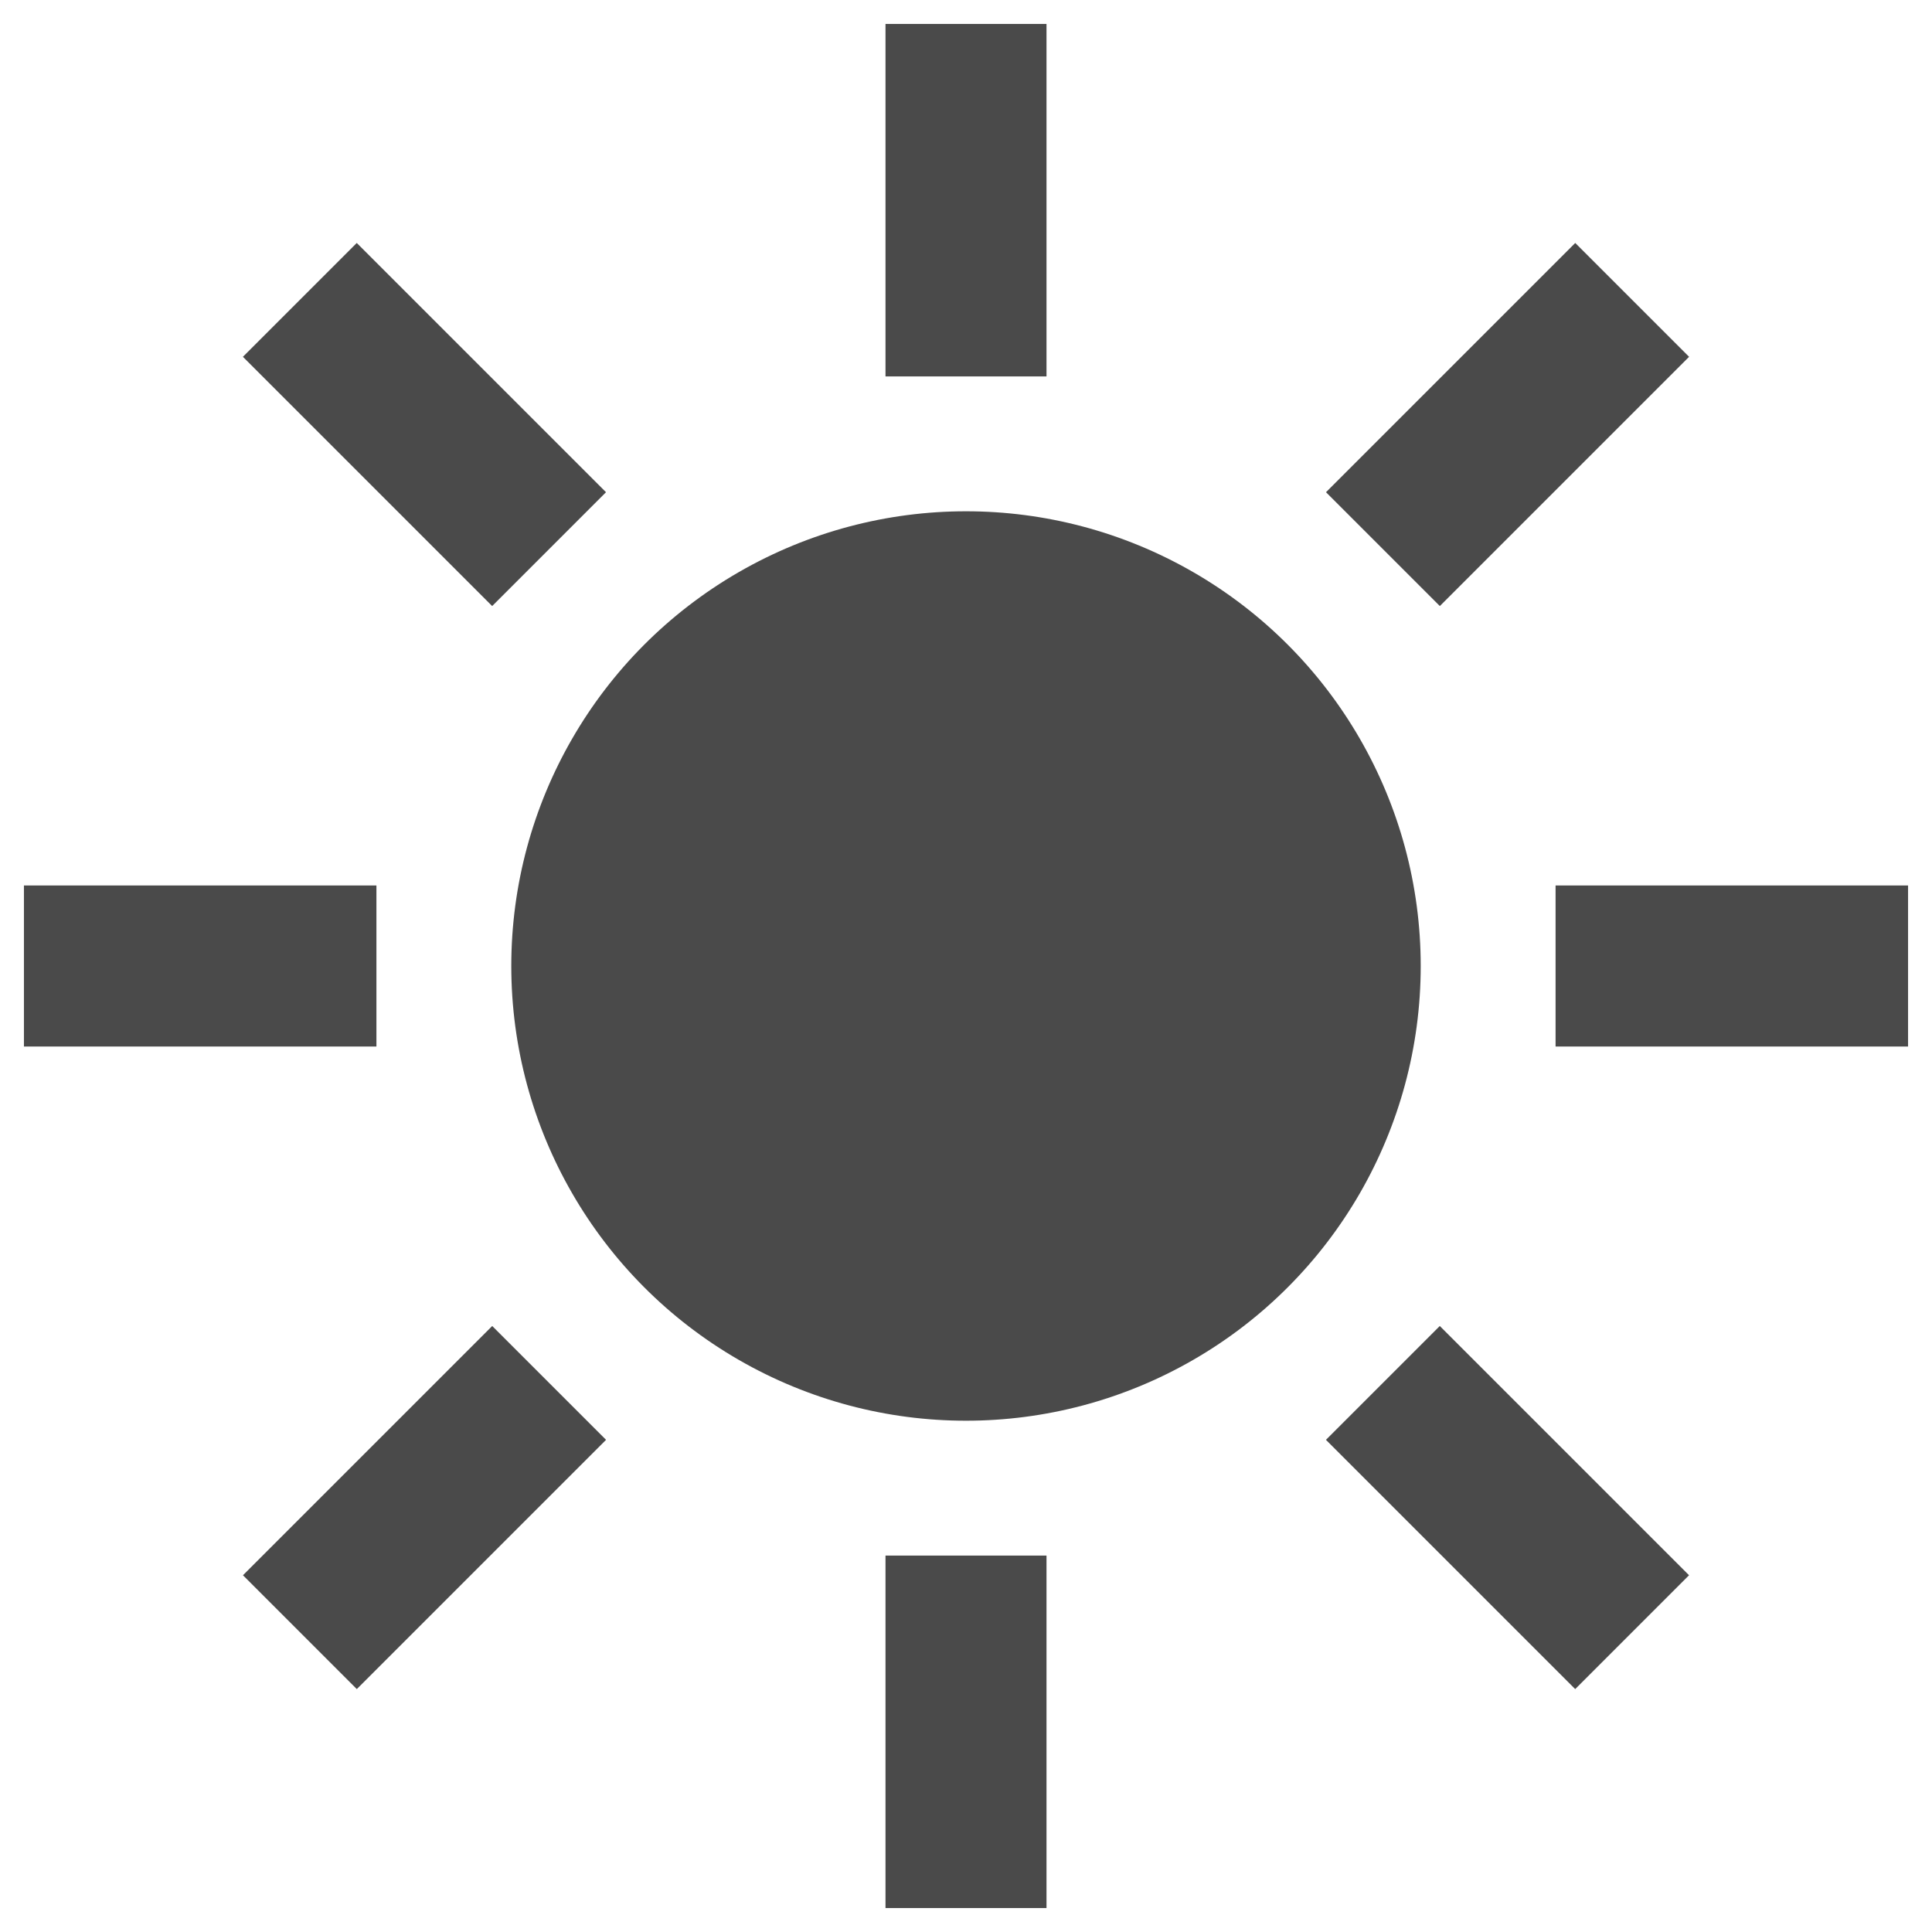 <?xml version="1.0" encoding="UTF-8"?>
<svg viewBox="0 0 36 36" version="1.1" xmlns="http://www.w3.org/2000/svg" xmlns:xlink="http://www.w3.org/1999/xlink">
    <!-- Generator: Sketch 47.1 (45422) - http://www.bohemiancoding.com/sketch -->
    <title>icon/solar</title>
    <desc>Created with Sketch.</desc>
    <defs></defs>
    <g id="Assets" stroke="none" stroke-width="1" fill="none" fill-rule="evenodd">
        <g id="icon/solar">
            <g id="Group-10" transform="translate(1.5, 1.5)">
                <circle id="Oval-3" fill="#4A4A4A" cx="16.5" cy="16.5" r="8.473"></circle>
                <g id="Group-8" stroke-linecap="square" stroke="#4A4A4A" stroke-width="3">
                    <g id="Group-6" transform="translate(15.162, 0)">
                        <path d="M1.338,4.014 L1.338,0.446" id="Line-2"></path>
                        <path d="M1.338,32.554 L1.338,28.986" id="Line-2-Copy"></path>
                    </g>
                    <g id="Group-6" transform="translate(16.5, 16.662) rotate(90) translate(-16.5, -16.662) translate(15, 0.162)">
                        <path d="M1.338,4.014 L1.338,0.446" id="Line-2"></path>
                        <path d="M1.338,32.554 L1.338,28.986" id="Line-2-Copy"></path>
                    </g>
                </g>
                <g id="Group-6" transform="translate(16.615, 16.615) rotate(45) translate(-16.615, -16.615) translate(15.115, 0.115)" stroke="#4A4A4A" stroke-width="3" stroke-linecap="square">
                    <path d="M1.338,4.014 L1.338,0.446" id="Line-2"></path>
                    <path d="M1.338,32.554 L1.338,28.986" id="Line-2-Copy"></path>
                </g>
                <g id="Group-6" transform="translate(16.385, 16.615) scale(-1, 1) rotate(45) translate(-16.385, -16.615) translate(14.885, 0.115)" stroke="#4A4A4A" stroke-width="3" stroke-linecap="square">
                    <path d="M1.338,4.014 L1.338,0.446" id="Line-2"></path>
                    <path d="M1.338,32.554 L1.338,28.986" id="Line-2-Copy"></path>
                </g>
            </g>
        </g>
    </g>
</svg>